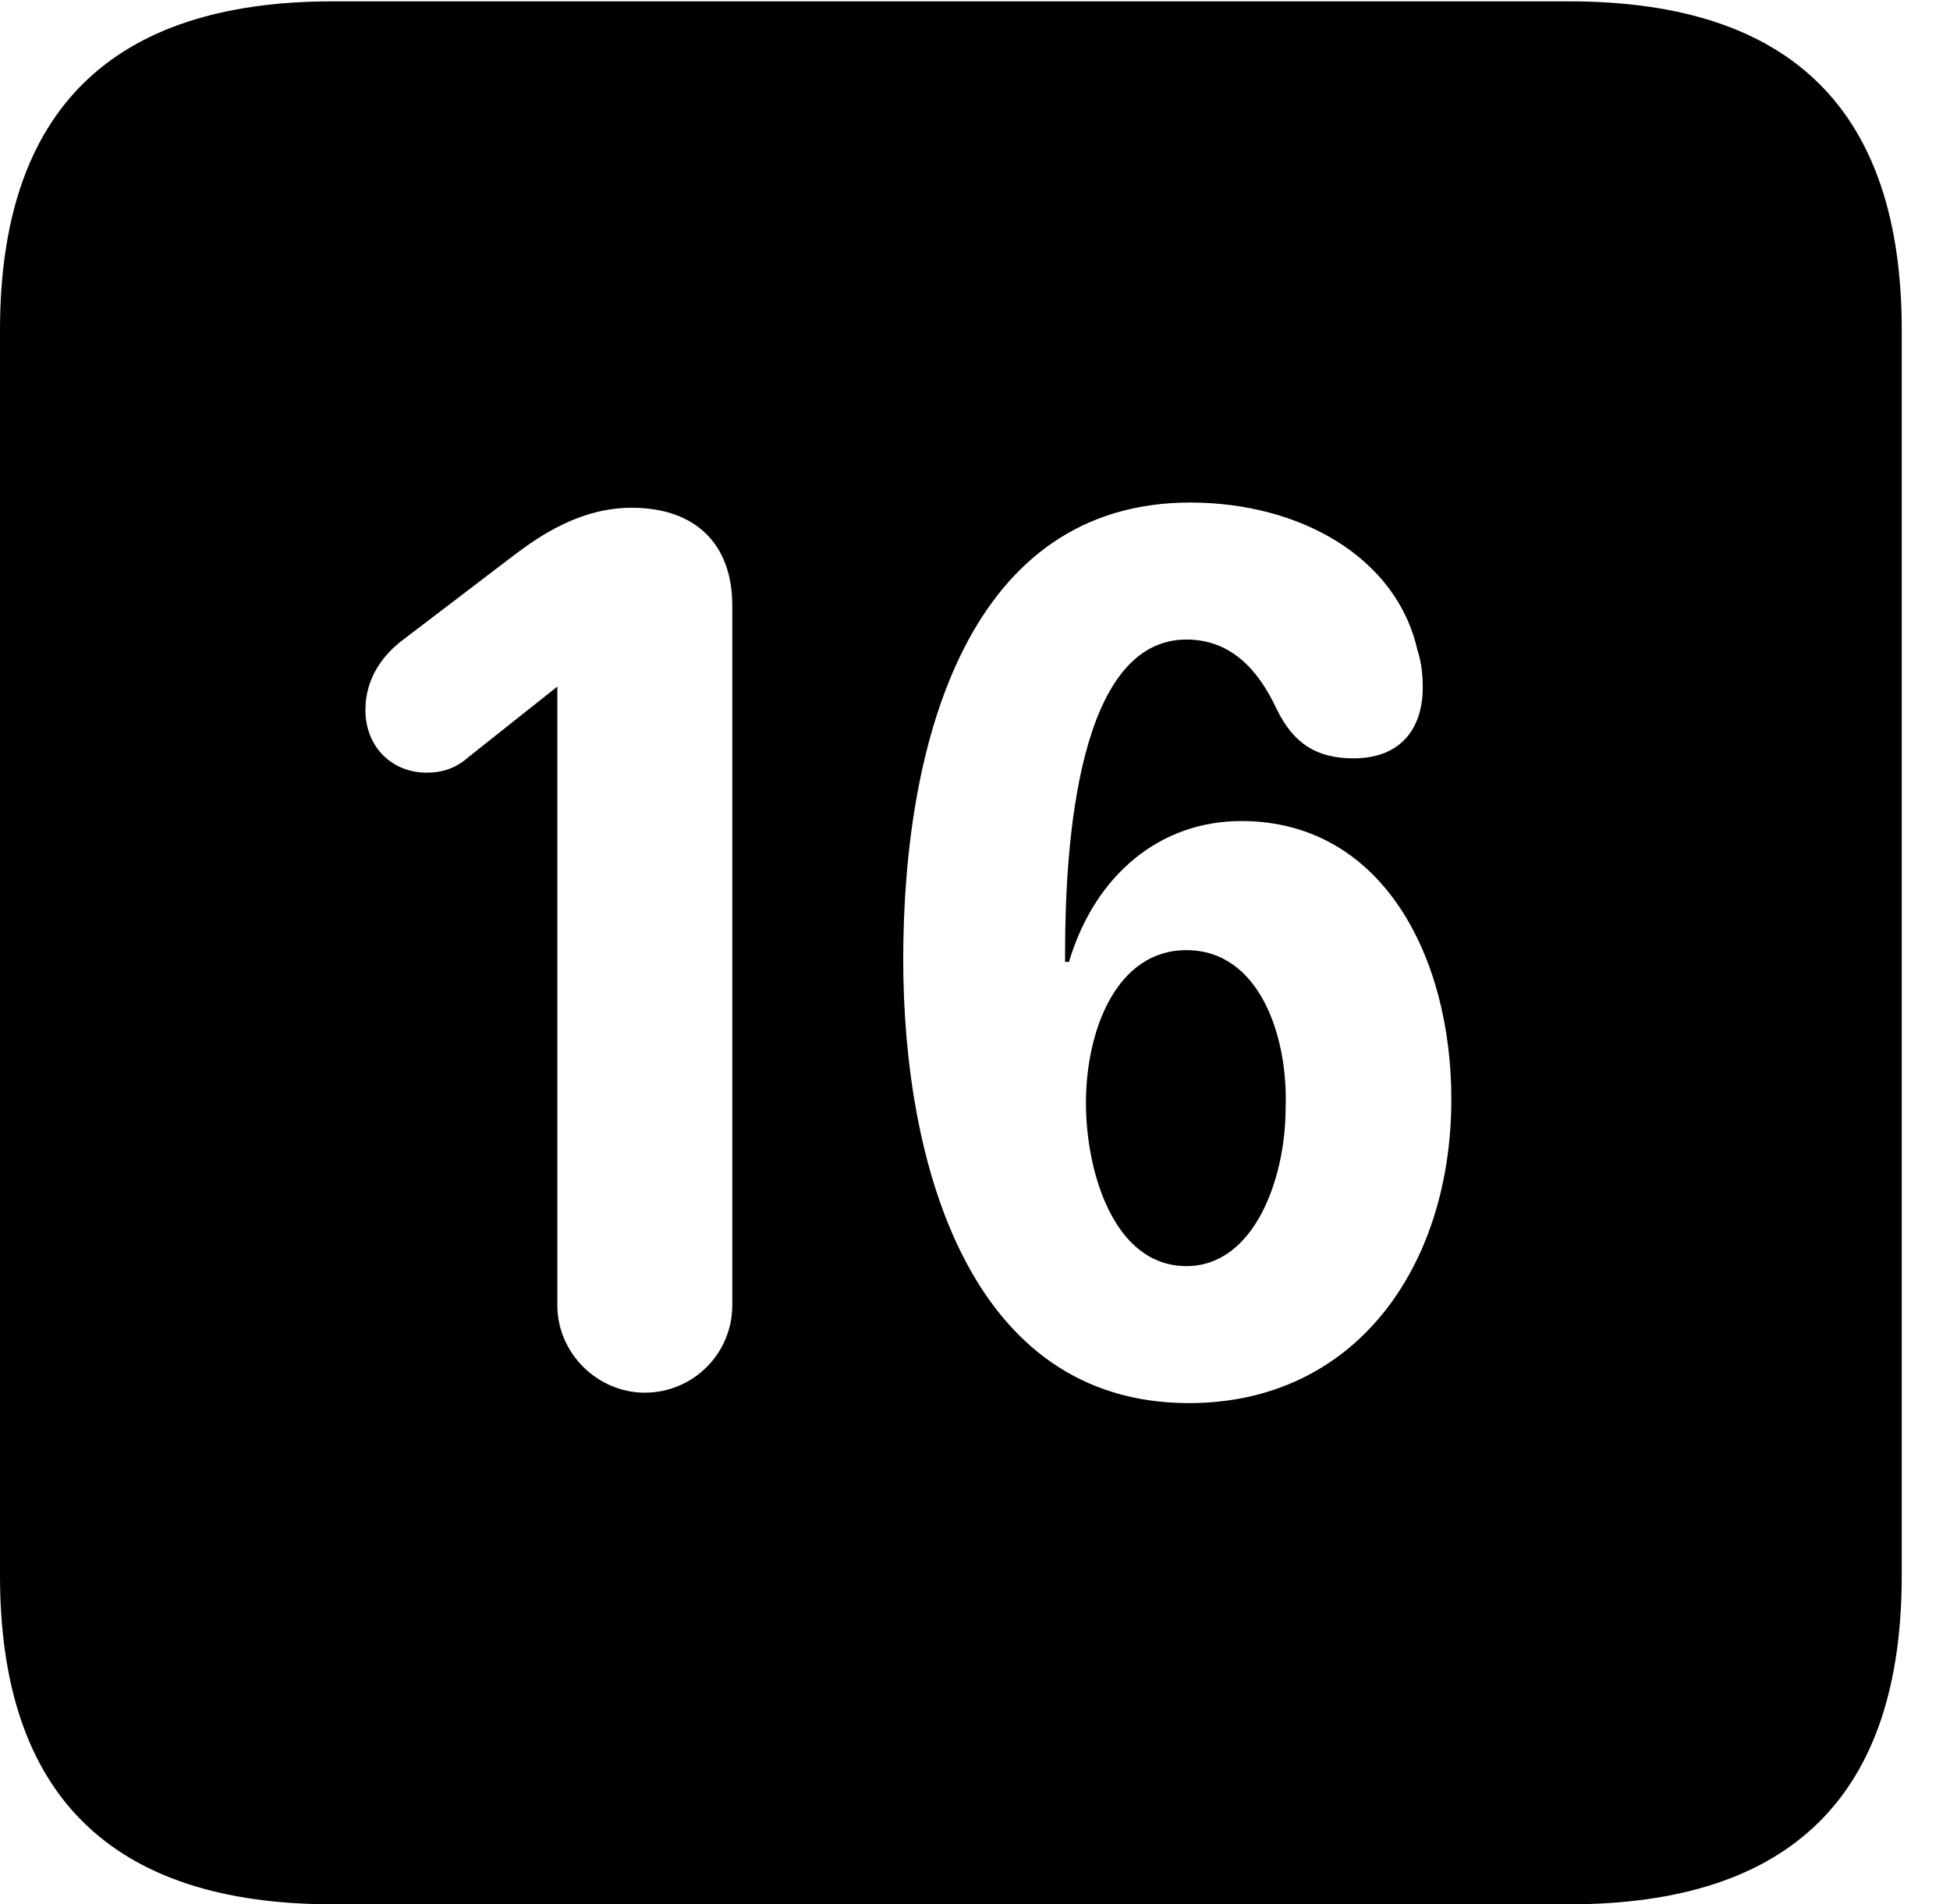<svg version="1.1" xmlns="http://www.w3.org/2000/svg" xmlns:xlink="http://www.w3.org/1999/xlink" width="14.59" height="14.248" viewBox="0 0 14.59 14.248">
 <g>
  <rect height="14.248" opacity="0" width="14.59" x="0" y="0"/>
  <path d="M14.229 2.471L14.229 11.787C14.229 13.428 13.408 14.248 11.738 14.248L2.49 14.248C0.83 14.248 0 13.428 0 11.787L0 2.471C0 0.83 0.83 0.01 2.49 0.01L11.738 0.01C13.408 0.01 14.229 0.83 14.229 2.471ZM6.758 7.178C6.758 8.691 7.246 10.498 8.896 10.498C10.137 10.498 10.859 9.482 10.859 8.223C10.859 7.158 10.342 6.143 9.287 6.143C8.682 6.143 8.193 6.543 7.998 7.197L7.969 7.197C7.969 7.178 7.969 7.148 7.969 7.129C7.969 6.309 8.066 4.785 8.877 4.785C9.209 4.785 9.414 5.01 9.551 5.303C9.678 5.566 9.854 5.674 10.127 5.674C10.498 5.674 10.645 5.43 10.645 5.146C10.645 5.049 10.635 4.951 10.605 4.863C10.449 4.17 9.727 3.76 8.906 3.76C7.256 3.76 6.758 5.527 6.758 7.178ZM3.838 4.16L3.018 4.785C2.861 4.902 2.734 5.078 2.734 5.312C2.734 5.586 2.93 5.781 3.193 5.781C3.32 5.781 3.418 5.742 3.506 5.664L4.17 5.137L4.17 9.766C4.17 10.127 4.473 10.42 4.824 10.42C5.186 10.42 5.479 10.127 5.479 9.766L5.479 4.531C5.479 4.062 5.195 3.799 4.727 3.799C4.346 3.799 4.043 4.004 3.838 4.16ZM9.619 8.291C9.619 8.818 9.385 9.473 8.877 9.473C8.33 9.473 8.125 8.76 8.125 8.252C8.125 7.715 8.35 7.109 8.877 7.109C9.424 7.109 9.639 7.754 9.619 8.291Z" fill="currentColor"/>
 </g>
</svg>
